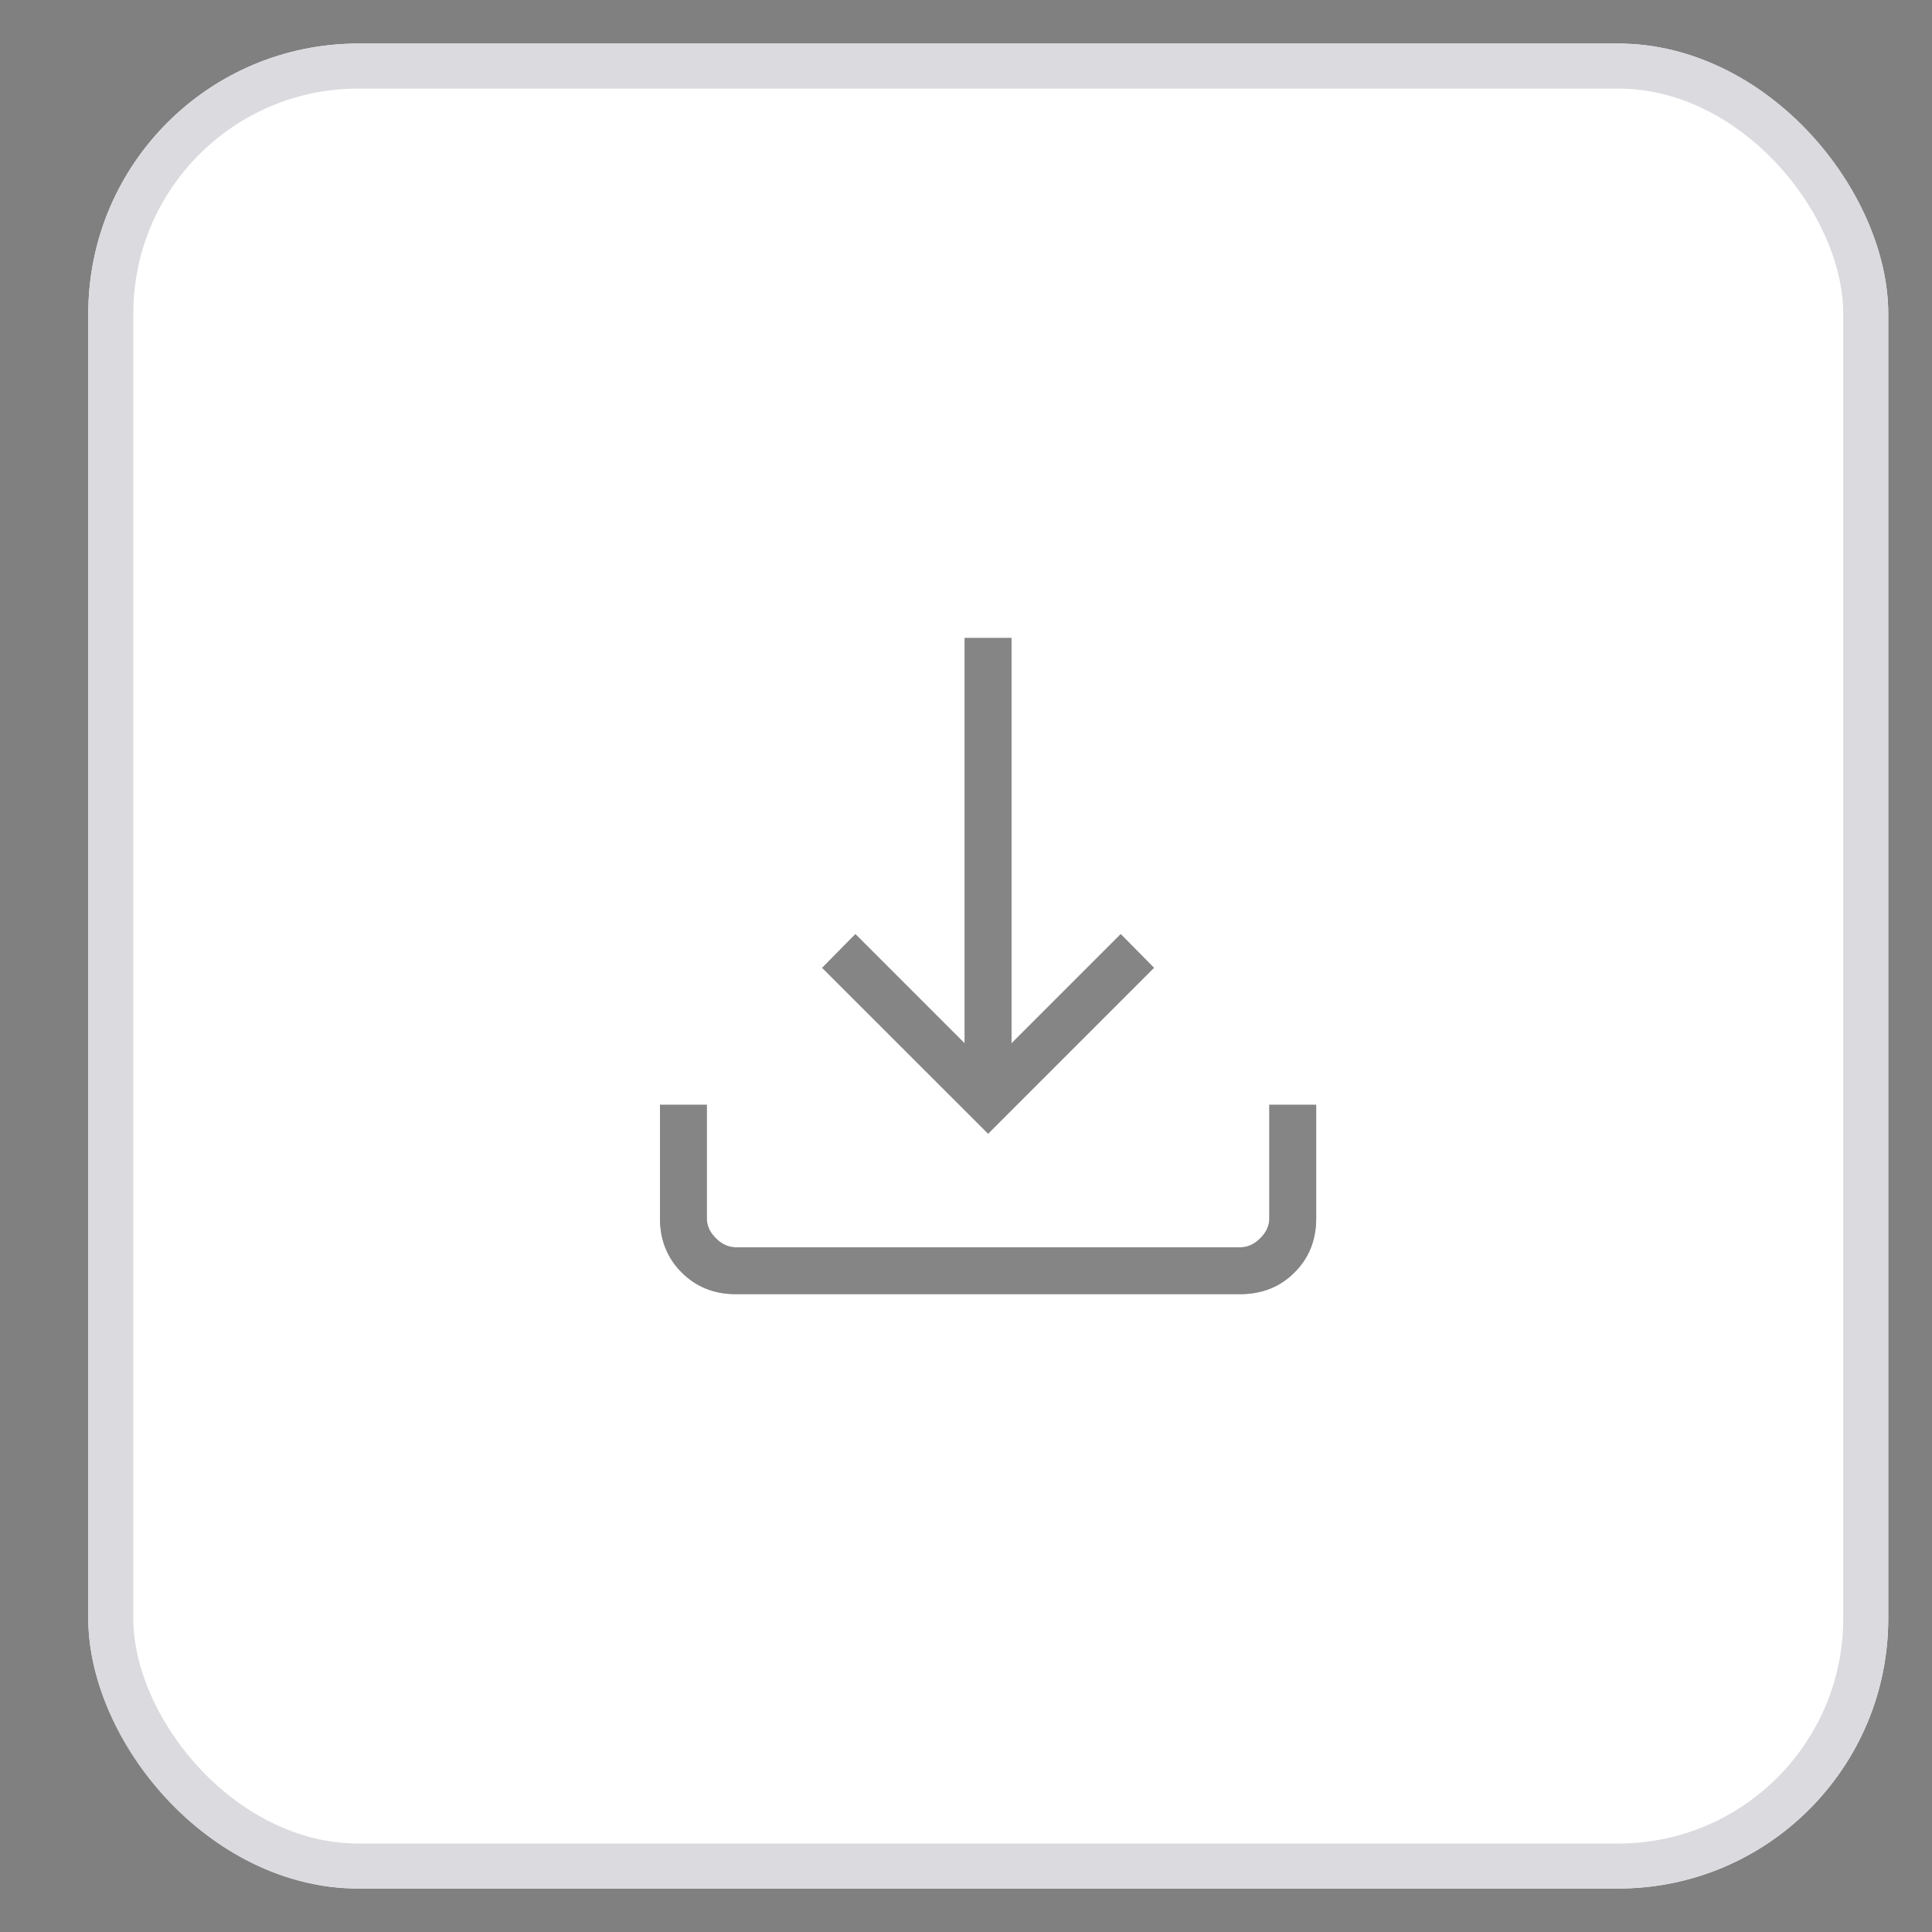 <svg width="20" height="20" viewBox="0 0 20 20" fill="none" xmlns="http://www.w3.org/2000/svg">
<rect x="0" y="0" width="20" height="20" fill="#808080" stroke="none"/>
<g clip-path="url(#clip0_2975_28993)">
<rect x="0.914" y="0.451" width="18.633" height="19.099" rx="2.795" fill="white"/>
<path d="M10.229 11.736L8.511 10.019L8.855 9.67L9.986 10.801V6.604H10.471V10.801L11.602 9.67L11.946 10.019L10.229 11.736ZM7.616 13.397C7.393 13.397 7.206 13.322 7.057 13.173C6.907 13.023 6.832 12.836 6.832 12.613V11.437H7.317V12.613C7.317 12.687 7.348 12.756 7.41 12.818C7.473 12.881 7.541 12.912 7.616 12.912H12.842C12.916 12.912 12.985 12.88 13.047 12.818C13.109 12.756 13.14 12.688 13.14 12.613V11.437H13.625V12.613C13.625 12.836 13.551 13.023 13.401 13.172C13.252 13.322 13.065 13.396 12.841 13.397H7.616Z" fill="#333333"/>
<path d="M10.229 11.736L8.511 10.019L8.855 9.67L9.986 10.801V6.604H10.471V10.801L11.602 9.67L11.946 10.019L10.229 11.736ZM7.616 13.397C7.393 13.397 7.206 13.322 7.057 13.173C6.907 13.023 6.832 12.836 6.832 12.613V11.437H7.317V12.613C7.317 12.687 7.348 12.756 7.41 12.818C7.473 12.881 7.541 12.912 7.616 12.912H12.842C12.916 12.912 12.985 12.88 13.047 12.818C13.109 12.756 13.14 12.688 13.14 12.613V11.437H13.625V12.613C13.625 12.836 13.551 13.023 13.401 13.172C13.252 13.322 13.065 13.396 12.841 13.397H7.616Z" fill="white" fill-opacity="0.4"/>
</g>
<rect x="1.147" y="0.684" width="18.167" height="18.633" rx="2.562" stroke="#DBDADE" stroke-width="0.466"/>
<defs>
<clipPath id="clip0_2975_28993">
<rect x="0.914" y="0.451" width="18.633" height="19.099" rx="2.795" fill="white"/>
</clipPath>
</defs>
</svg>
